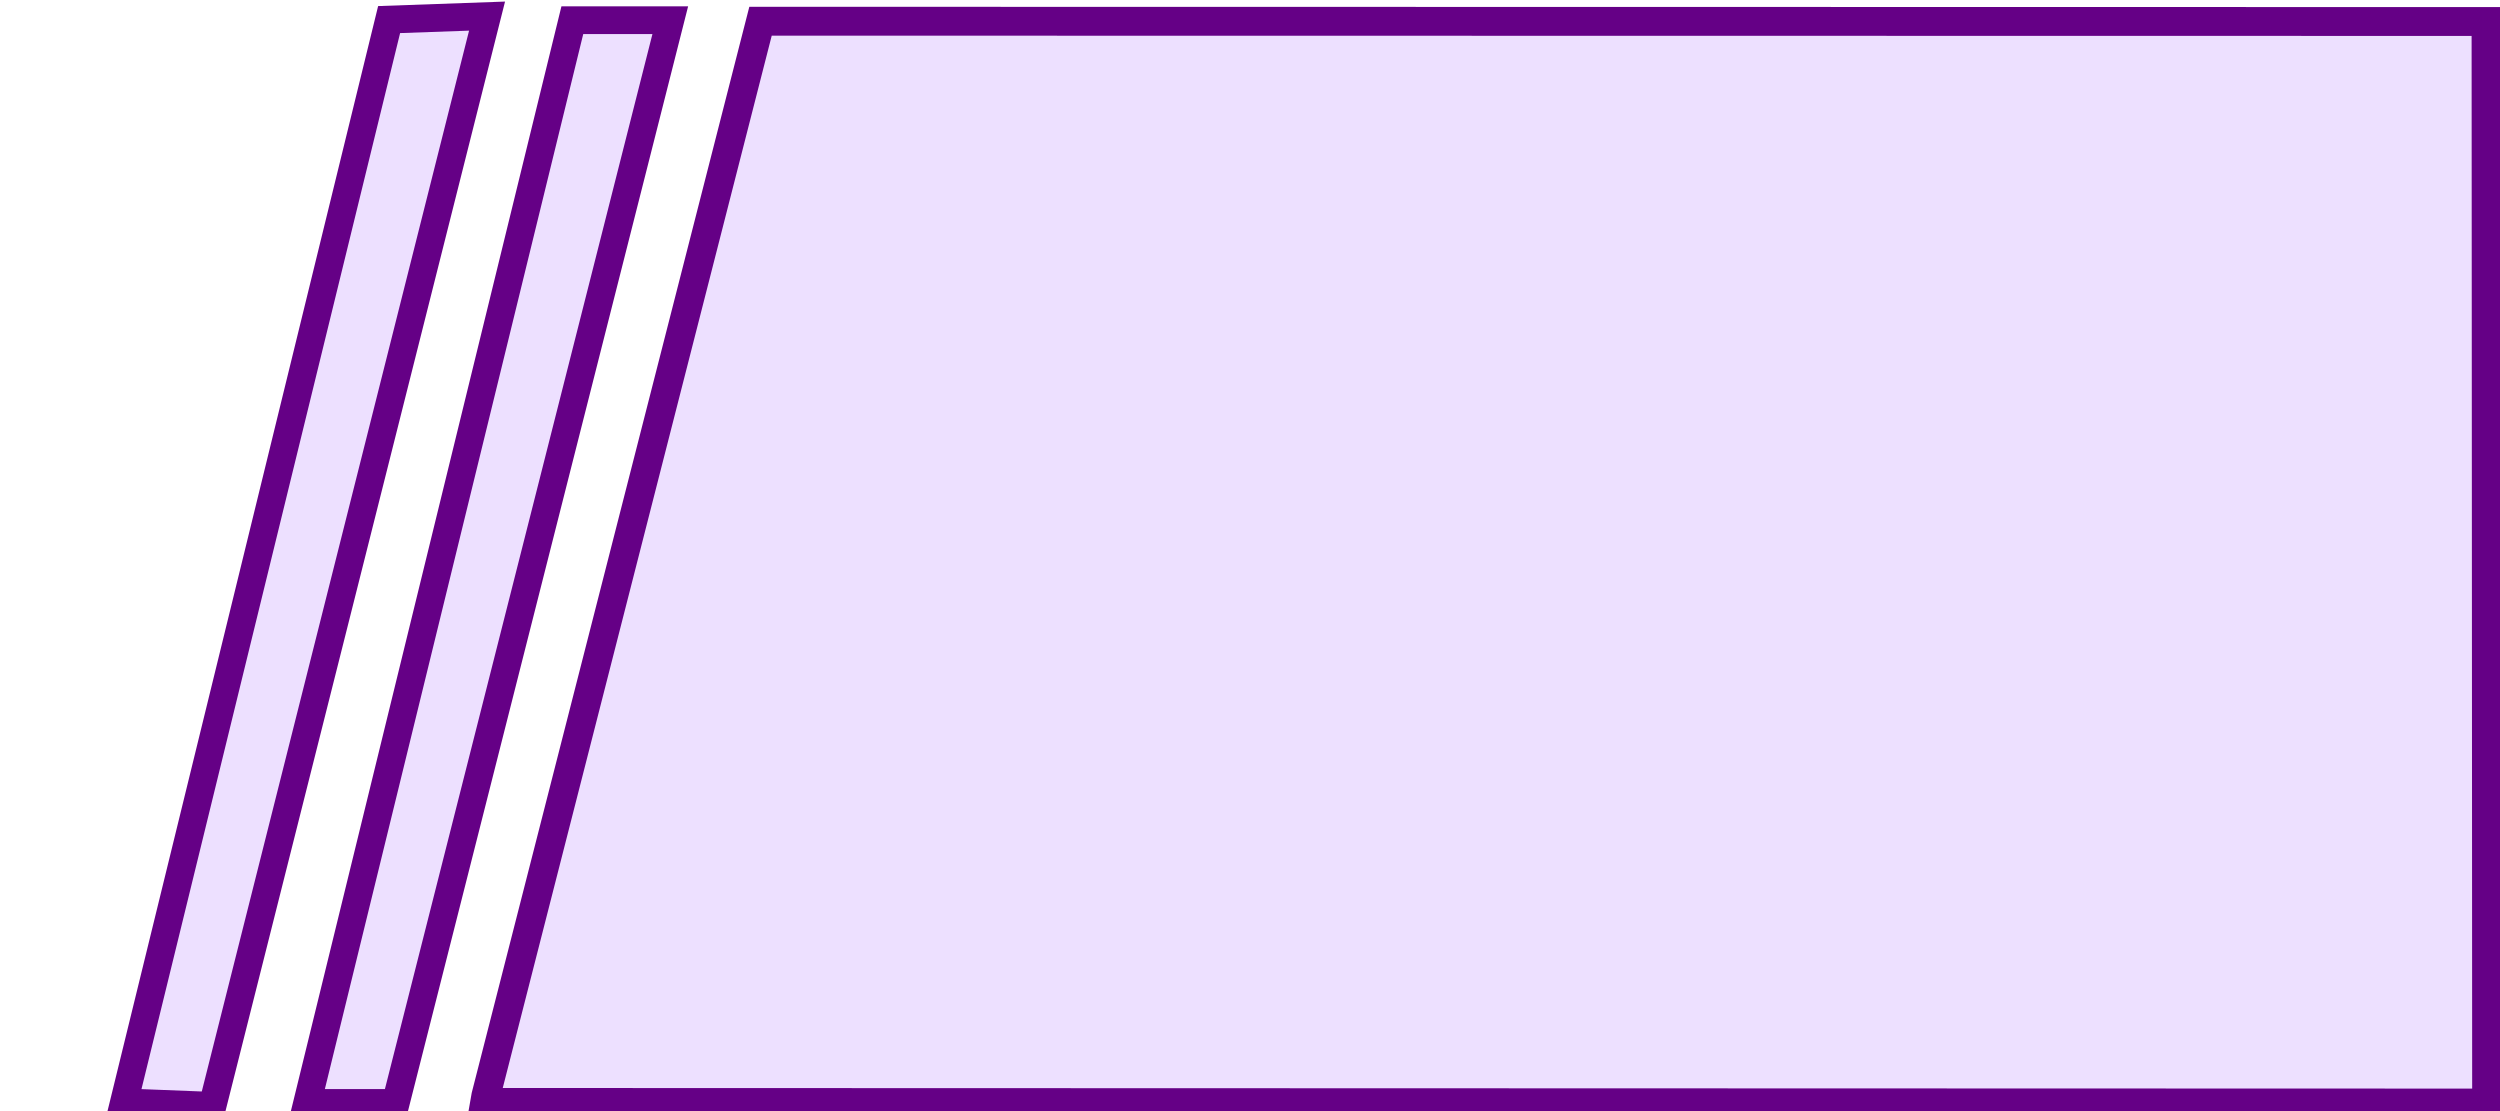 <?xml version="1.0" encoding="UTF-8" standalone="no"?>
<!-- Created with Inkscape (http://www.inkscape.org/) -->

<svg
   xmlns:osb="http://www.openswatchbook.org/uri/2009/osb"
   xmlns:dc="http://purl.org/dc/elements/1.1/"
   xmlns:cc="http://creativecommons.org/ns#"
   xmlns:rdf="http://www.w3.org/1999/02/22-rdf-syntax-ns#"
   xmlns:svg="http://www.w3.org/2000/svg"
   xmlns="http://www.w3.org/2000/svg"
   xmlns:sodipodi="http://sodipodi.sourceforge.net/DTD/sodipodi-0.dtd"
   xmlns:inkscape="http://www.inkscape.org/namespaces/inkscape"
   width="90"
   height="40"
   id="svg2"
   version="1.1"
   inkscape:version="0.48.5 r10040"
   sodipodi:docname="right-background.svg">
  <defs
     id="defs4">
    <linearGradient
       id="linearGradient3807"
       osb:paint="solid">
      <stop
         style="stop-color:#000000;stop-opacity:1;"
         offset="0"
         id="stop3809" />
    </linearGradient>
  </defs>
  <sodipodi:namedview
     id="base"
     pagecolor="#ffffff"
     bordercolor="#666666"
     borderopacity="1.0"
     inkscape:pageopacity="0.0"
     inkscape:pageshadow="2"
     inkscape:zoom="8"
     inkscape:cx="34.196384"
     inkscape:cy="13.147029"
     inkscape:document-units="px"
     inkscape:current-layer="g3852"
     showgrid="false"
     inkscape:window-width="1212"
     inkscape:window-height="758"
     inkscape:window-x="349"
     inkscape:window-y="91"
     inkscape:window-maximized="0"
     showguides="true"
     inkscape:guide-bbox="true" />
  <g
     inkscape:label="Camada 1"
     inkscape:groupmode="layer"
     id="layer1"
     transform="translate(0,-1012.362)">
    <g
       id="g4151"
       transform="matrix(1,0,0,-1,0,2064.686)">
      <g
         id="g4231"
         transform="matrix(-1,0,0,-1,75.056,2064.742)">
        <g
           id="g3768"
           transform="matrix(1,0,0,-1,-5.127,2064.865)">
          <g
             id="g3828"
             transform="translate(-9.875,-0.125)">
            <g
               id="g3852"
               transform="matrix(1,0,0,-1,0,2064.799)">
              <g
                 id="g3895"
                 transform="matrix(1,0,0,-1,0,2064.843)">
                <path
                   style="fill:#ede0ff;fill-opacity:1;stroke:#650086;stroke-width:1.039;stroke-linecap:butt;stroke-linejoin:miter;stroke-miterlimit:4;stroke-opacity:1;stroke-dasharray:none;stroke-dashoffset:0"
                   d="m 0.561,1051.842 62.118,0.01 9.889,-38.688 0.041,-0.235 -72.069,-0.022 z"
                   id="rect2987"
                   inkscape:connector-curvature="0"
                   sodipodi:nodetypes="cccccc" />
                <path
                   style="fill:#ede0ff;fill-opacity:1;stroke:#650086;stroke-width:1px;stroke-linecap:butt;stroke-linejoin:miter;stroke-opacity:1"
                   d="m 65.928,1051.889 9.884,-38.979 3.188,0 -9.546,38.979 z"
                   id="path2998"
                   inkscape:connector-curvature="0"
                   sodipodi:nodetypes="ccccc" />
                <path
                   style="fill:#ede0ff;fill-opacity:1;stroke:#650086;stroke-width:1px;stroke-linecap:butt;stroke-linejoin:miter;stroke-opacity:1"
                   d="m 72.524,1052.036 9.884,-39.229 3.188,0.125 -9.546,38.979 z"
                   id="path2998-6"
                   inkscape:connector-curvature="0"
                   sodipodi:nodetypes="ccccc" />
              </g>
            </g>
          </g>
        </g>
      </g>
    </g>
  </g>
</svg>
